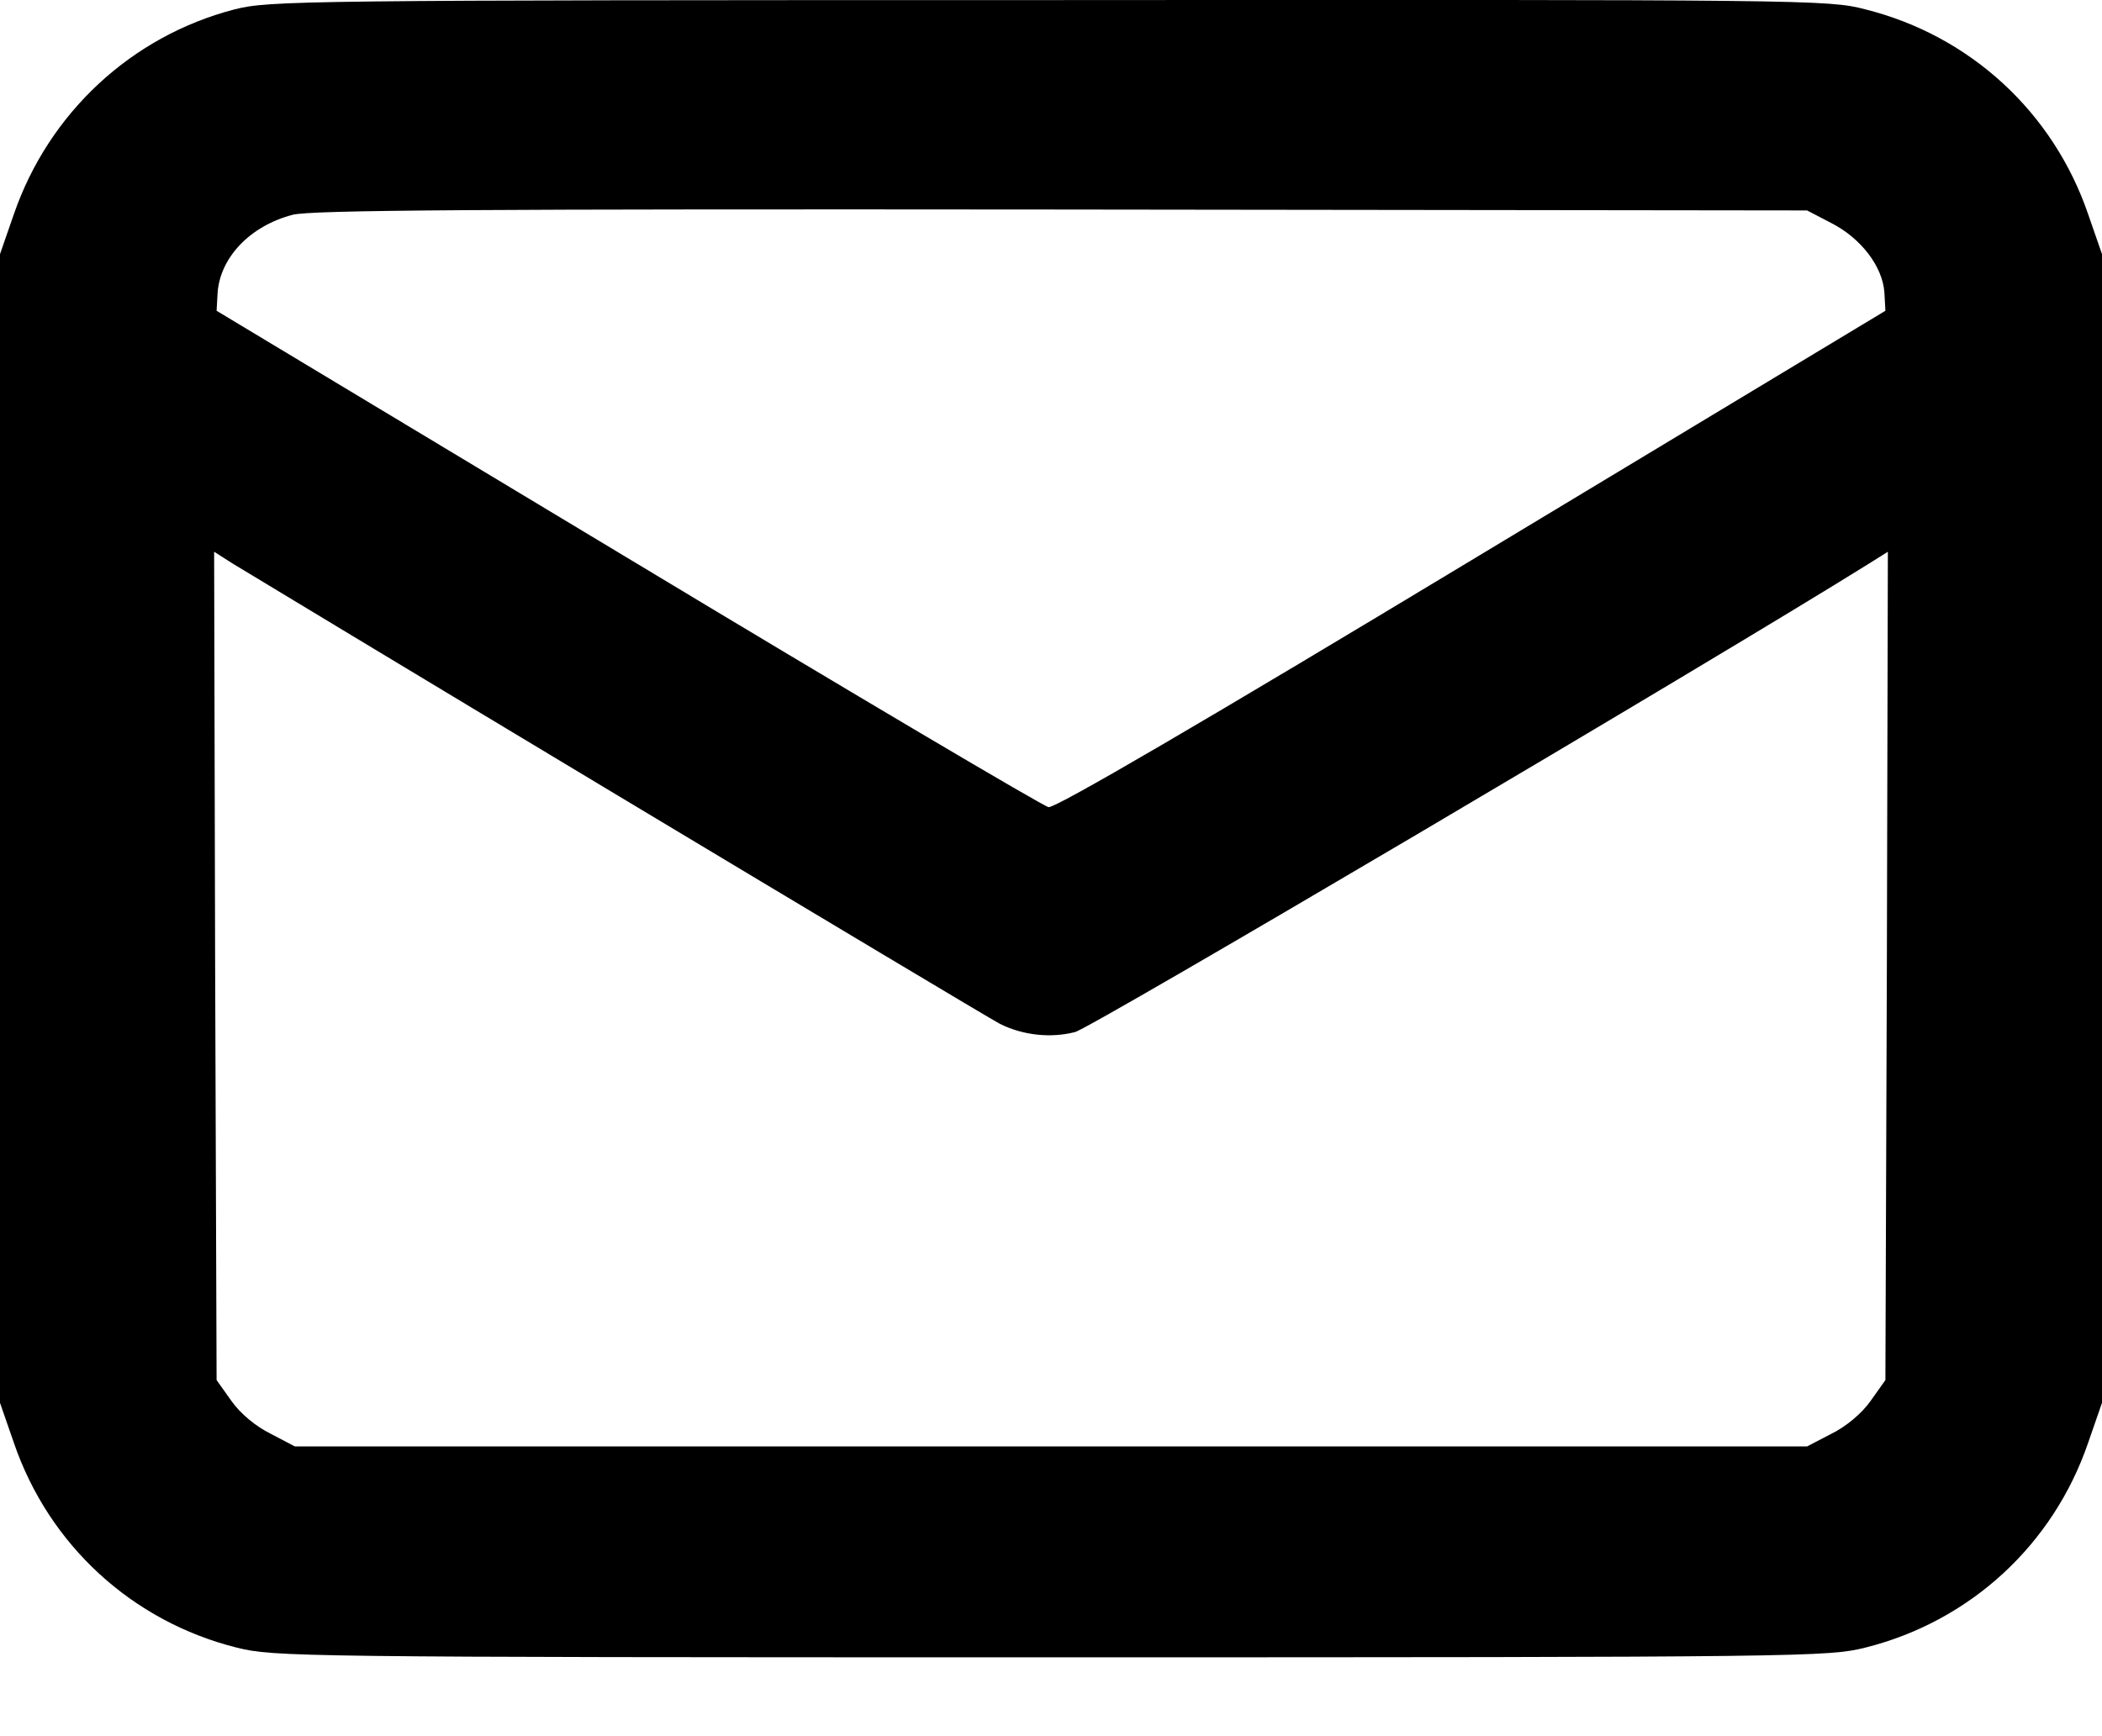<svg width="23" height="19" viewBox="0 0 23 19" fill="none" xmlns="http://www.w3.org/2000/svg">
<path d="M2.569 0.102C1.438 0.394 0.533 1.237 0.151 2.346L0 2.781V9.066V15.352L0.151 15.787C0.533 16.906 1.444 17.744 2.591 18.031C2.995 18.131 3.221 18.137 11.5 18.137C19.779 18.137 20.005 18.131 20.409 18.031C21.556 17.744 22.467 16.906 22.849 15.787L23 15.352V9.066V2.781L22.849 2.346C22.467 1.227 21.556 0.389 20.409 0.102C20.005 -0.004 19.784 -0.004 11.479 0.001C3.275 0.001 2.946 0.007 2.569 0.102ZM20.038 2.441C20.361 2.606 20.598 2.913 20.619 3.2L20.63 3.401L16.105 6.128C13.186 7.889 11.543 8.849 11.473 8.833C11.414 8.822 9.34 7.597 6.868 6.107L2.37 3.401L2.381 3.205C2.408 2.818 2.736 2.473 3.2 2.351C3.393 2.298 5.263 2.287 11.608 2.293L19.773 2.303L20.038 2.441ZM6.76 8.706C8.968 10.032 10.848 11.156 10.94 11.204C11.193 11.331 11.5 11.363 11.764 11.294C11.936 11.252 18.686 7.268 20.447 6.17L20.657 6.038L20.646 10.573L20.63 15.103L20.468 15.331C20.371 15.469 20.199 15.612 20.038 15.691L19.773 15.829H11.5H3.226L2.963 15.691C2.801 15.612 2.629 15.469 2.532 15.331L2.37 15.103L2.354 10.573L2.343 6.038L2.542 6.165C2.655 6.234 4.552 7.38 6.76 8.706Z" fill="black"/>
</svg>
